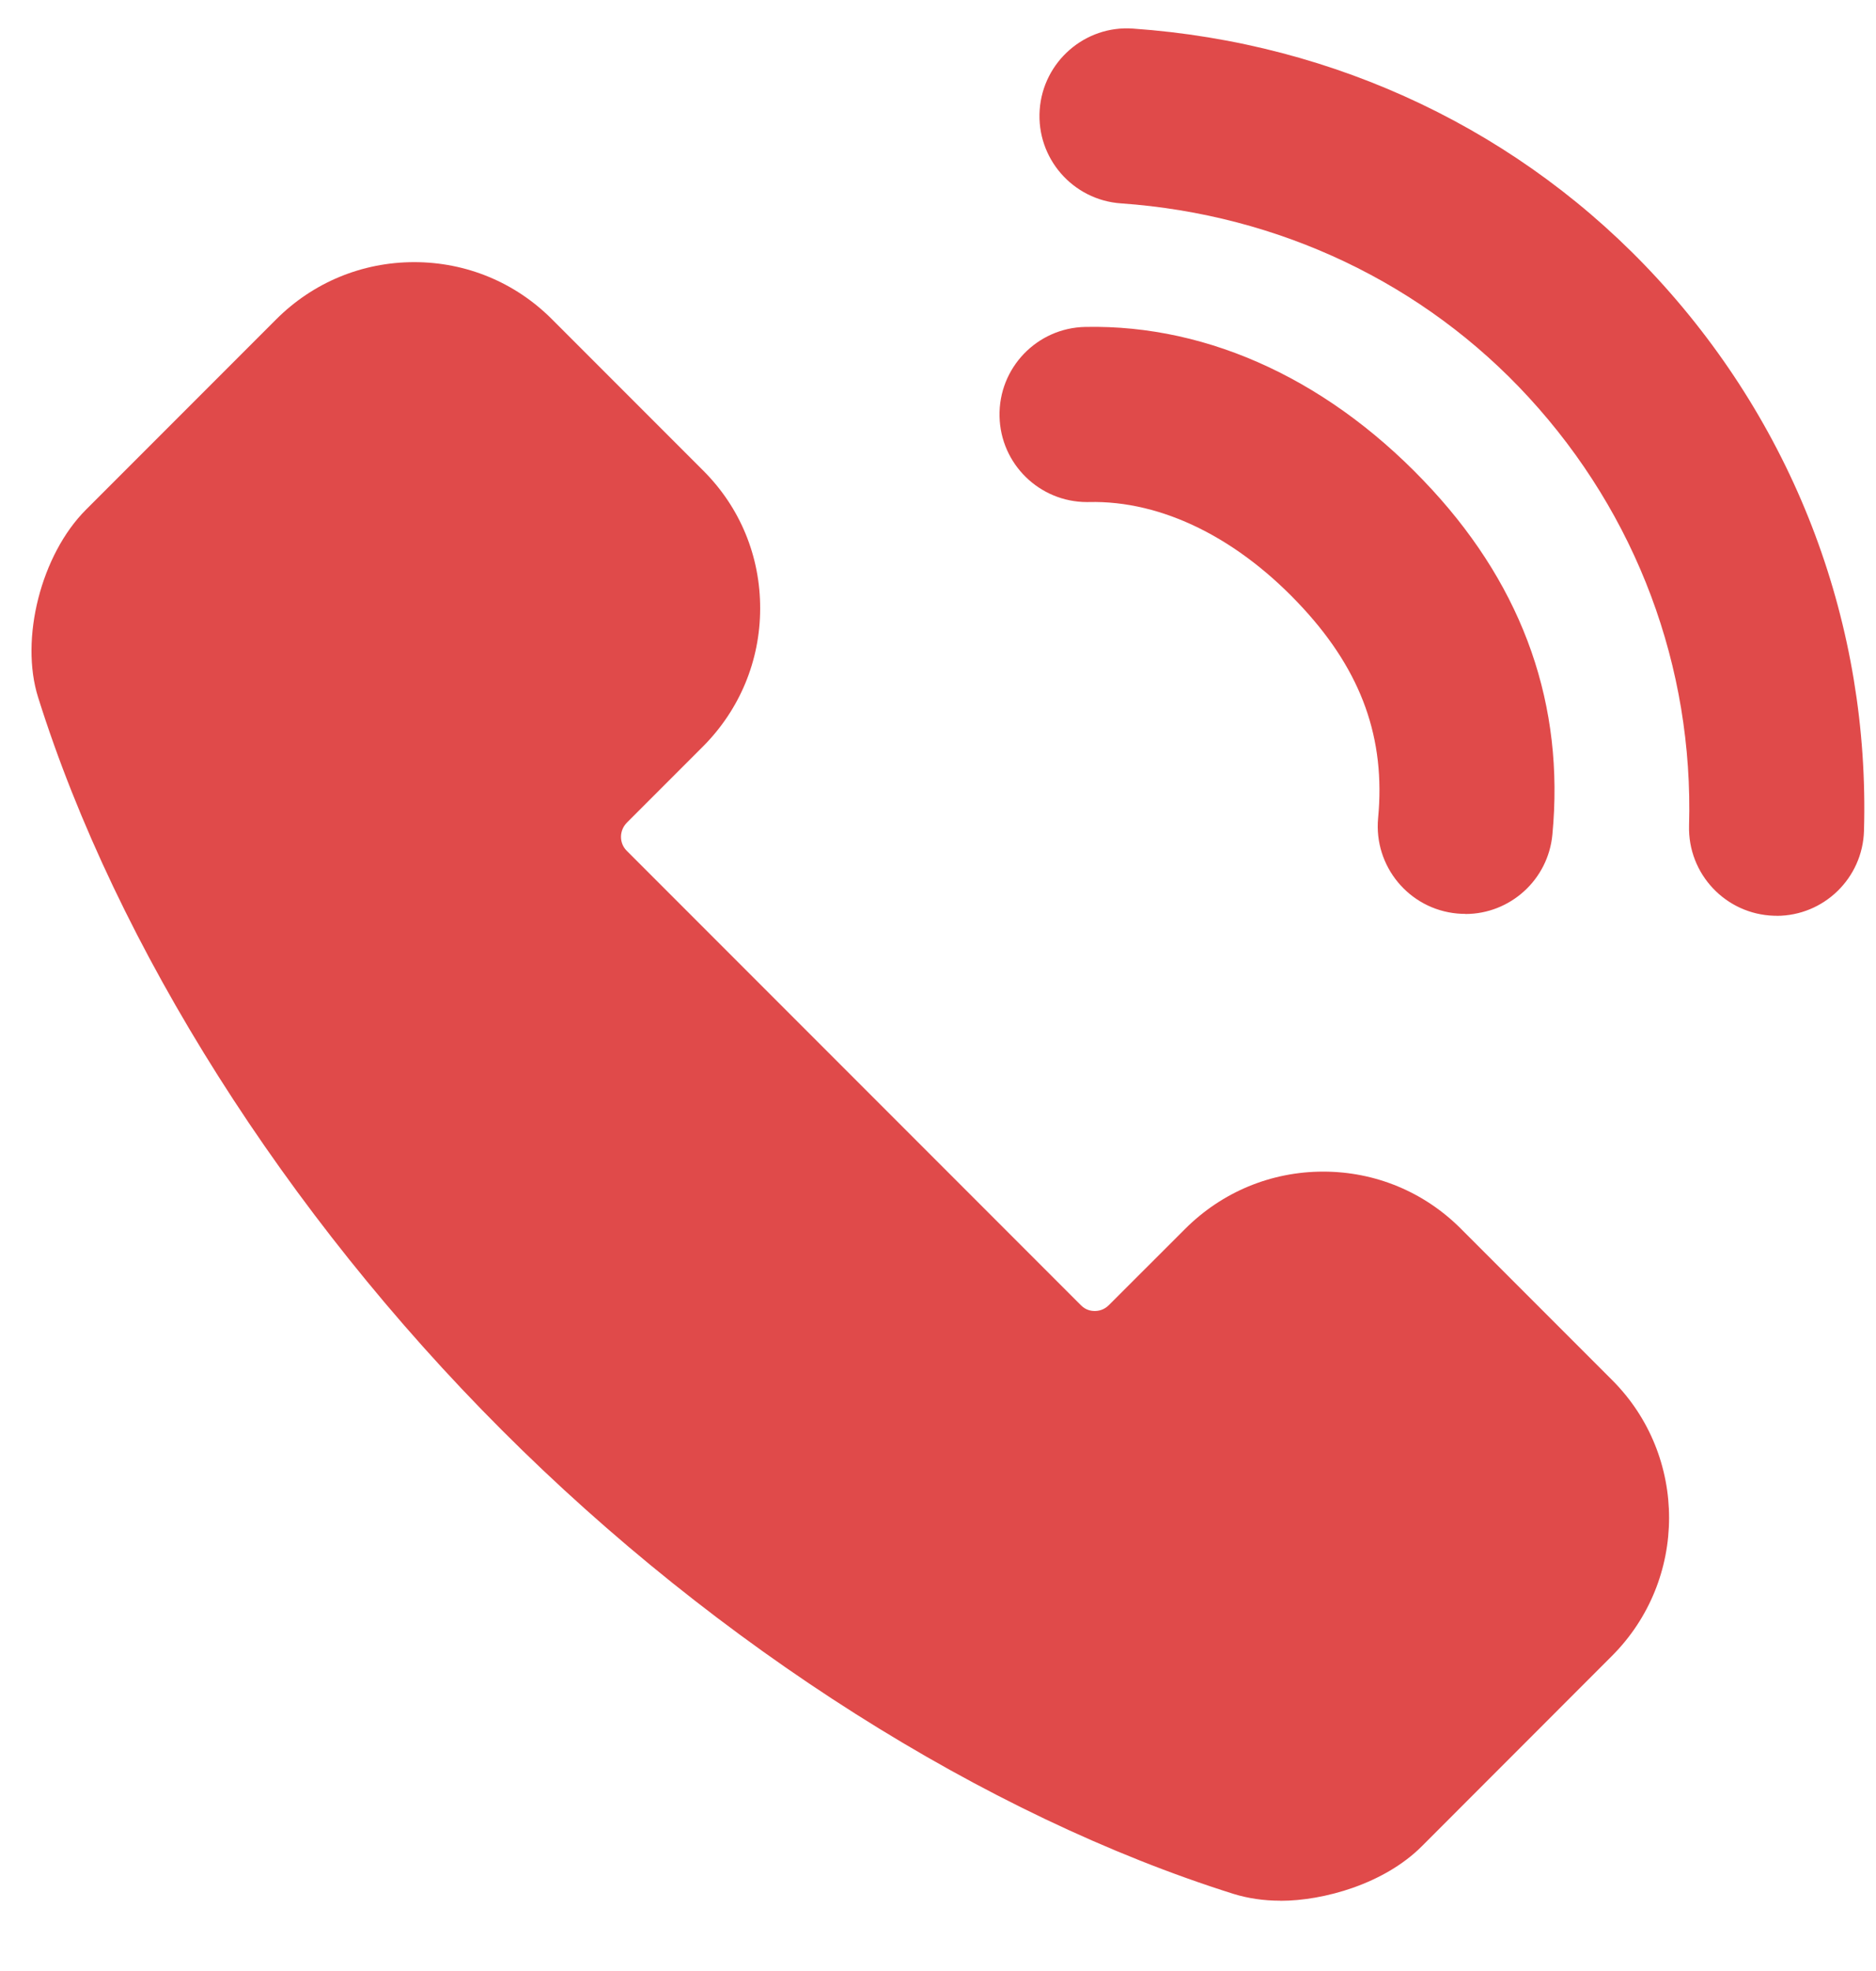 <svg version="1.1" viewBox="0 0 20 21" xmlns="http://www.w3.org/2000/svg">
 <path d="m18.941 9.757c-0.009 0-0.018 0-0.027-2.2e-4 -0.515-0.015-0.921-0.444-0.907-0.96 0.048-1.692-0.559-3.312-1.708-4.562-1.117-1.216-2.662-1.95-4.349-2.068-0.514-0.036-0.902-0.482-0.866-0.996 0.036-0.514 0.484-0.904 0.996-0.866 2.165 0.151 4.152 1.098 5.593 2.667 1.48 1.611 2.261 3.698 2.199 5.879-0.014 0.506-0.429 0.907-0.932 0.907l3e-4 5e-5zm-3.318-0.02c-0.029 0-0.059-0.001-0.089-0.004-0.513-0.048-0.89-0.504-0.842-1.017 0.08-0.845-0.174-1.555-0.797-2.233-0.686-0.747-1.506-1.153-2.287-1.134-0.006 2.2e-4 -0.013 2.2e-4 -0.019 2.2e-4 -0.507 0-0.923-0.406-0.933-0.914-0.011-0.515 0.399-0.942 0.914-0.952 1.334-0.028 2.646 0.59 3.7 1.737 0.979 1.065 1.41 2.301 1.28 3.671-0.045 0.484-0.452 0.847-0.927 0.847l-1e-4 7e-5z" fill="#E04A4A"/>
 <path d="m13.649 20.251c-0.177 0-0.344-0.025-0.497-0.072-2.652-0.834-5.497-2.635-7.802-4.942-2.306-2.305-4.108-5.15-4.943-7.805-0.198-0.624 0.031-1.523 0.509-2.001l2.028-2.028c0.393-0.393 0.915-0.61 1.472-0.61 0.554 0 1.075 0.215 1.467 0.607l1.615 1.615c0.393 0.392 0.608 0.914 0.606 1.471-0.001 0.554-0.218 1.075-0.61 1.468l-0.811 0.811c-0.082 0.083-0.084 0.216-0.003 0.298l4.845 4.845c0.05 0.05 0.107 0.06 0.146 0.06 0.04 0 0.099-0.011 0.151-0.063l0.812-0.811c0.394-0.394 0.917-0.611 1.473-0.611 0.554 0 1.075 0.216 1.466 0.607l1.615 1.615c0.809 0.809 0.808 2.127-0.003 2.938l-2.026 2.027c-0.401 0.402-1.047 0.582-1.508 0.582z" fill="#E04A4A"/>
</svg>
